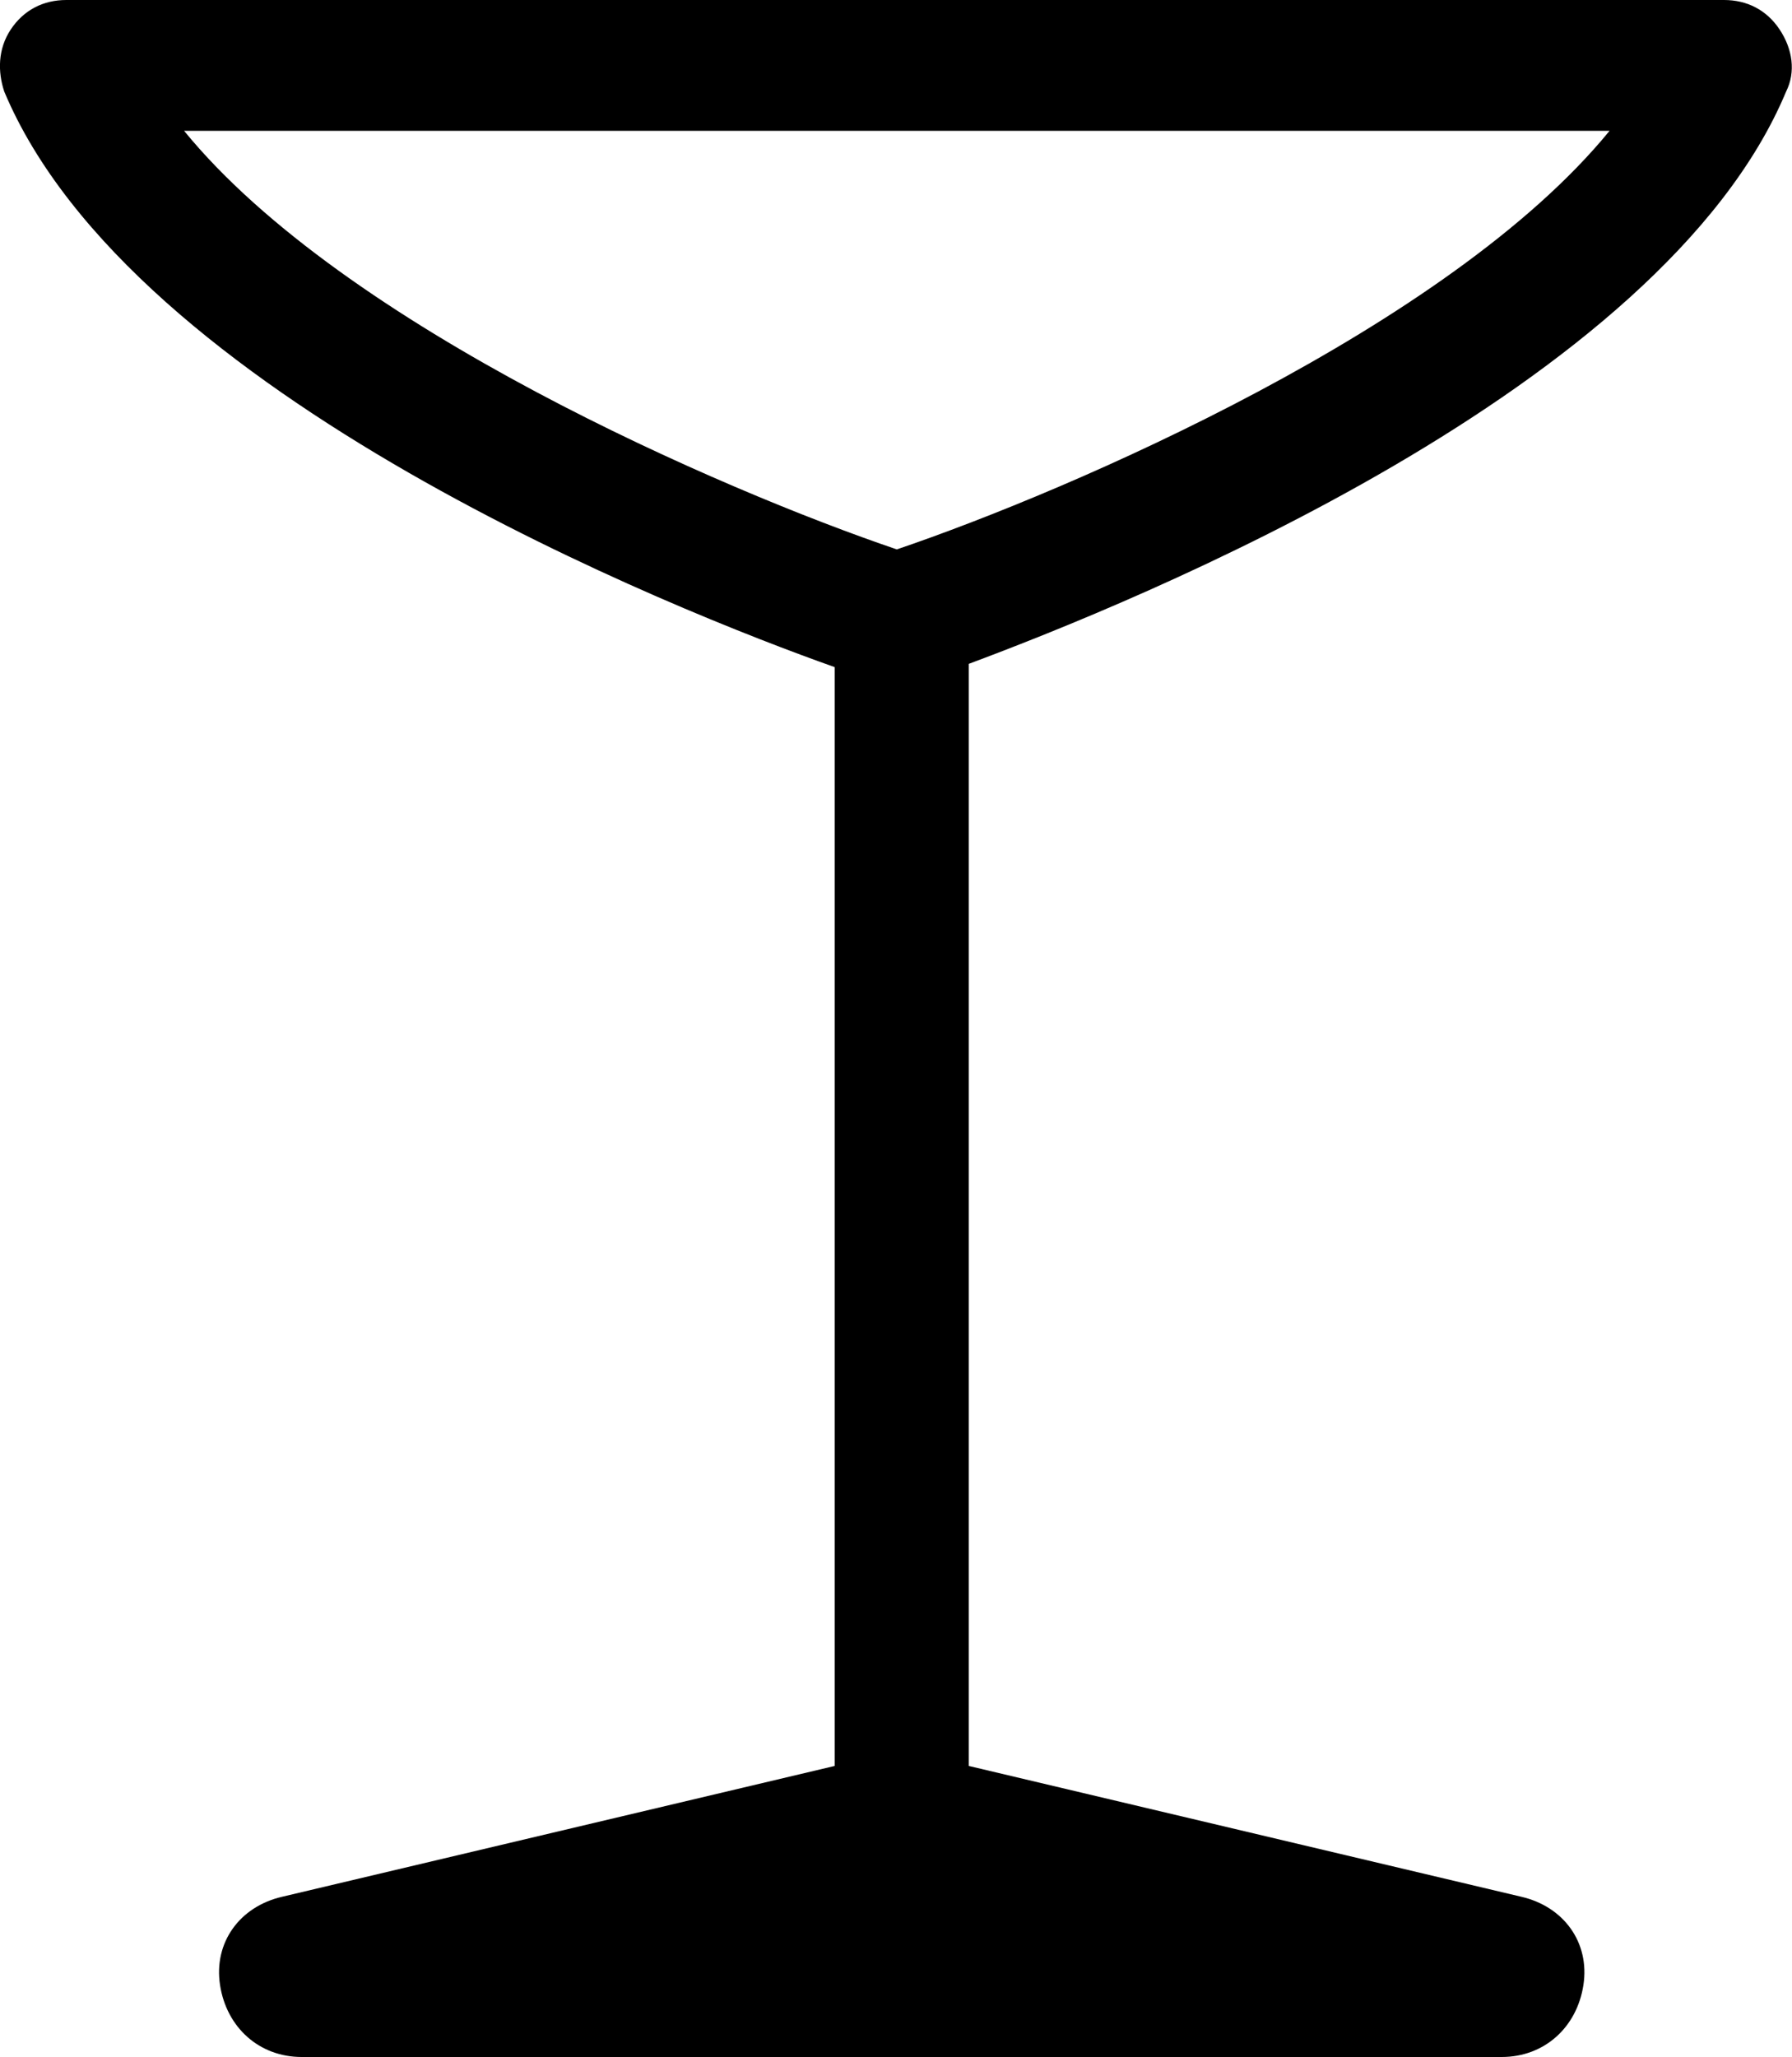 <svg xmlns="http://www.w3.org/2000/svg" xml:space="preserve" viewBox="22.57 18.5 54.81 62.9"><path d="M77.2 21.3c.3-.6.2-1.3-.2-1.9s-1-.9-1.7-.9H24.6c-.7 0-1.3.3-1.7.9s-.4 1.3-.2 1.9c3.9 9.3 20.6 15.9 25.4 17.6v33.6l-16.9 4c-1.3.3-2.1 1.4-1.9 2.7s1.2 2.2 2.5 2.2h36.7c1.3 0 2.3-.9 2.5-2.2s-.6-2.4-1.9-2.7l-16.9-4V38.8c5.1-1.9 21.2-8.4 25-17.5M50 35.3c-5.3-1.8-16.9-6.8-21.8-12.8h43.6c-4.9 6-16.5 11-21.8 12.8"/></svg>